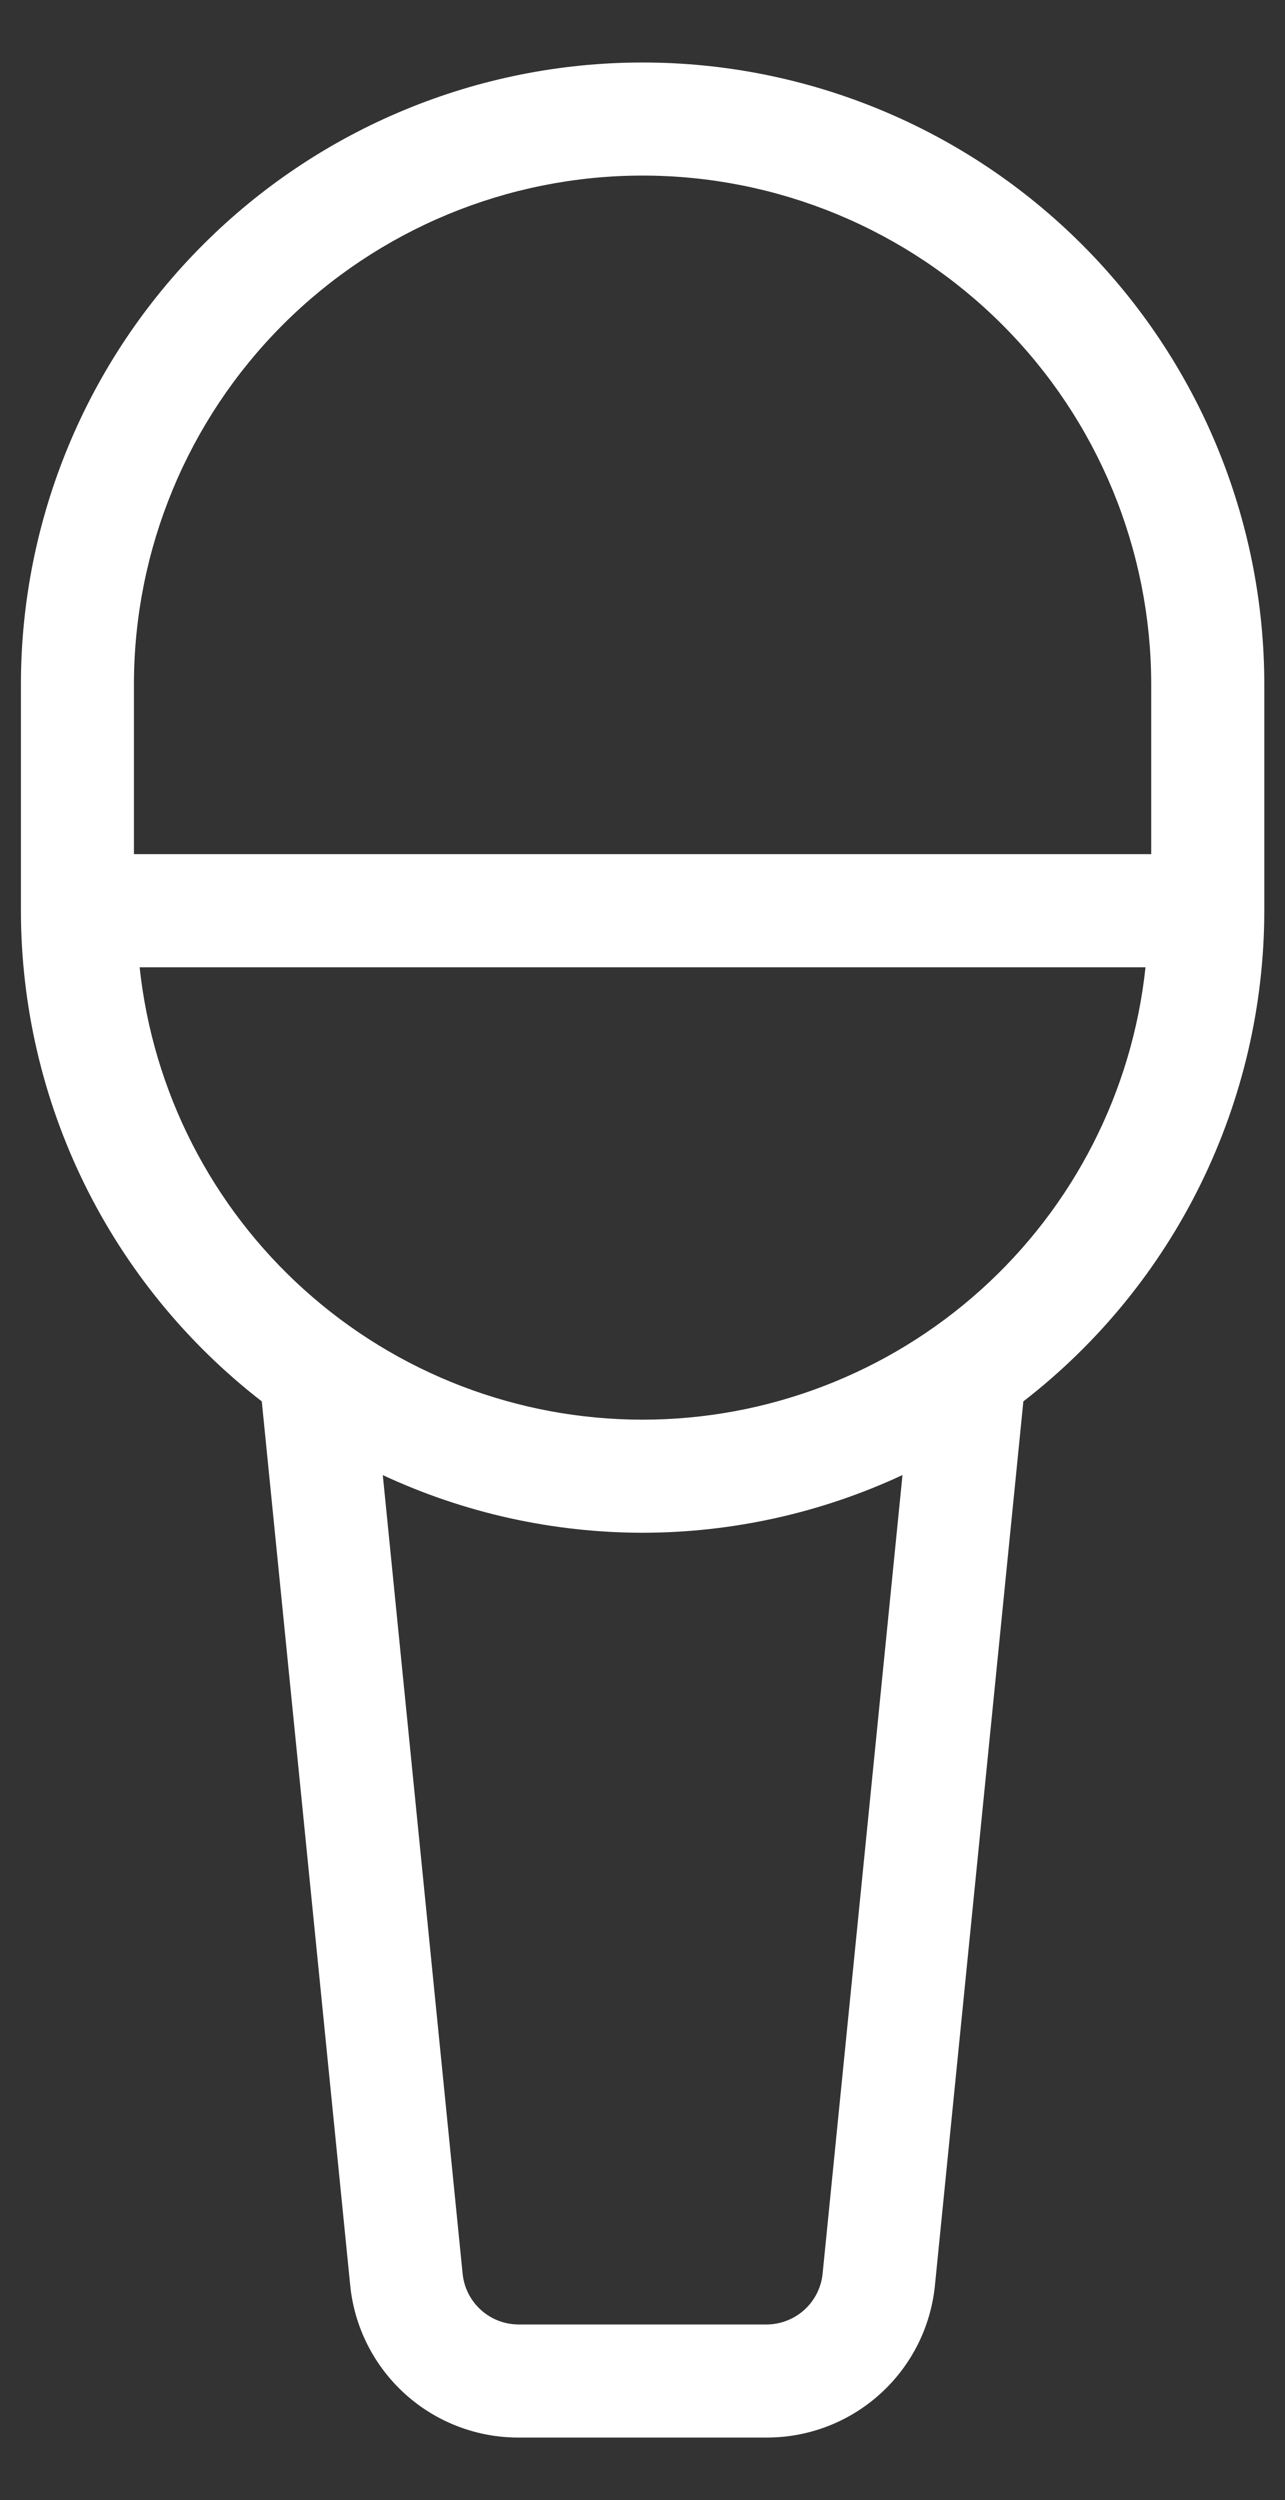 <svg width="18" height="35" viewBox="0 0 18 35" fill="none" xmlns="http://www.w3.org/2000/svg">
<rect x="0" y="0" width="18" height="35" fill="#333333" stroke="none"/>
<path d="M7.267 34.125H10.735C11.324 34.127 11.893 33.909 12.33 33.513C12.767 33.118 13.041 32.573 13.097 31.987L14.335 19.619C15.384 18.807 16.234 17.767 16.819 16.576C17.404 15.385 17.709 14.077 17.71 12.75V9.583C17.71 7.274 16.792 5.059 15.159 3.426C13.526 1.792 11.311 0.875 9.001 0.875C6.692 0.875 4.477 1.792 2.844 3.426C1.21 5.059 0.293 7.274 0.293 9.583V12.75C0.294 14.076 0.598 15.385 1.183 16.576C1.768 17.766 2.618 18.807 3.667 19.619L4.905 31.986C4.961 32.573 5.235 33.117 5.672 33.513C6.109 33.909 6.678 34.127 7.267 34.125ZM1.876 9.583C1.876 7.694 2.627 5.881 3.963 4.545C5.299 3.209 7.112 2.458 9.001 2.458C10.891 2.458 12.703 3.209 14.039 4.545C15.376 5.881 16.126 7.694 16.126 9.583V11.958H1.876V9.583ZM1.956 13.542H16.046C15.861 15.281 15.039 16.89 13.738 18.059C12.437 19.228 10.75 19.875 9.001 19.875C7.252 19.875 5.565 19.228 4.265 18.059C2.964 16.89 2.142 15.281 1.956 13.542ZM9.001 21.458C10.259 21.457 11.502 21.181 12.642 20.65L11.523 31.83C11.504 32.025 11.412 32.206 11.266 32.338C11.121 32.469 10.931 32.542 10.735 32.542H7.267C7.071 32.542 6.881 32.47 6.736 32.338C6.59 32.206 6.499 32.024 6.48 31.829L5.362 20.651C6.502 21.182 7.744 21.457 9.001 21.458Z" fill="white"/>
</svg>
